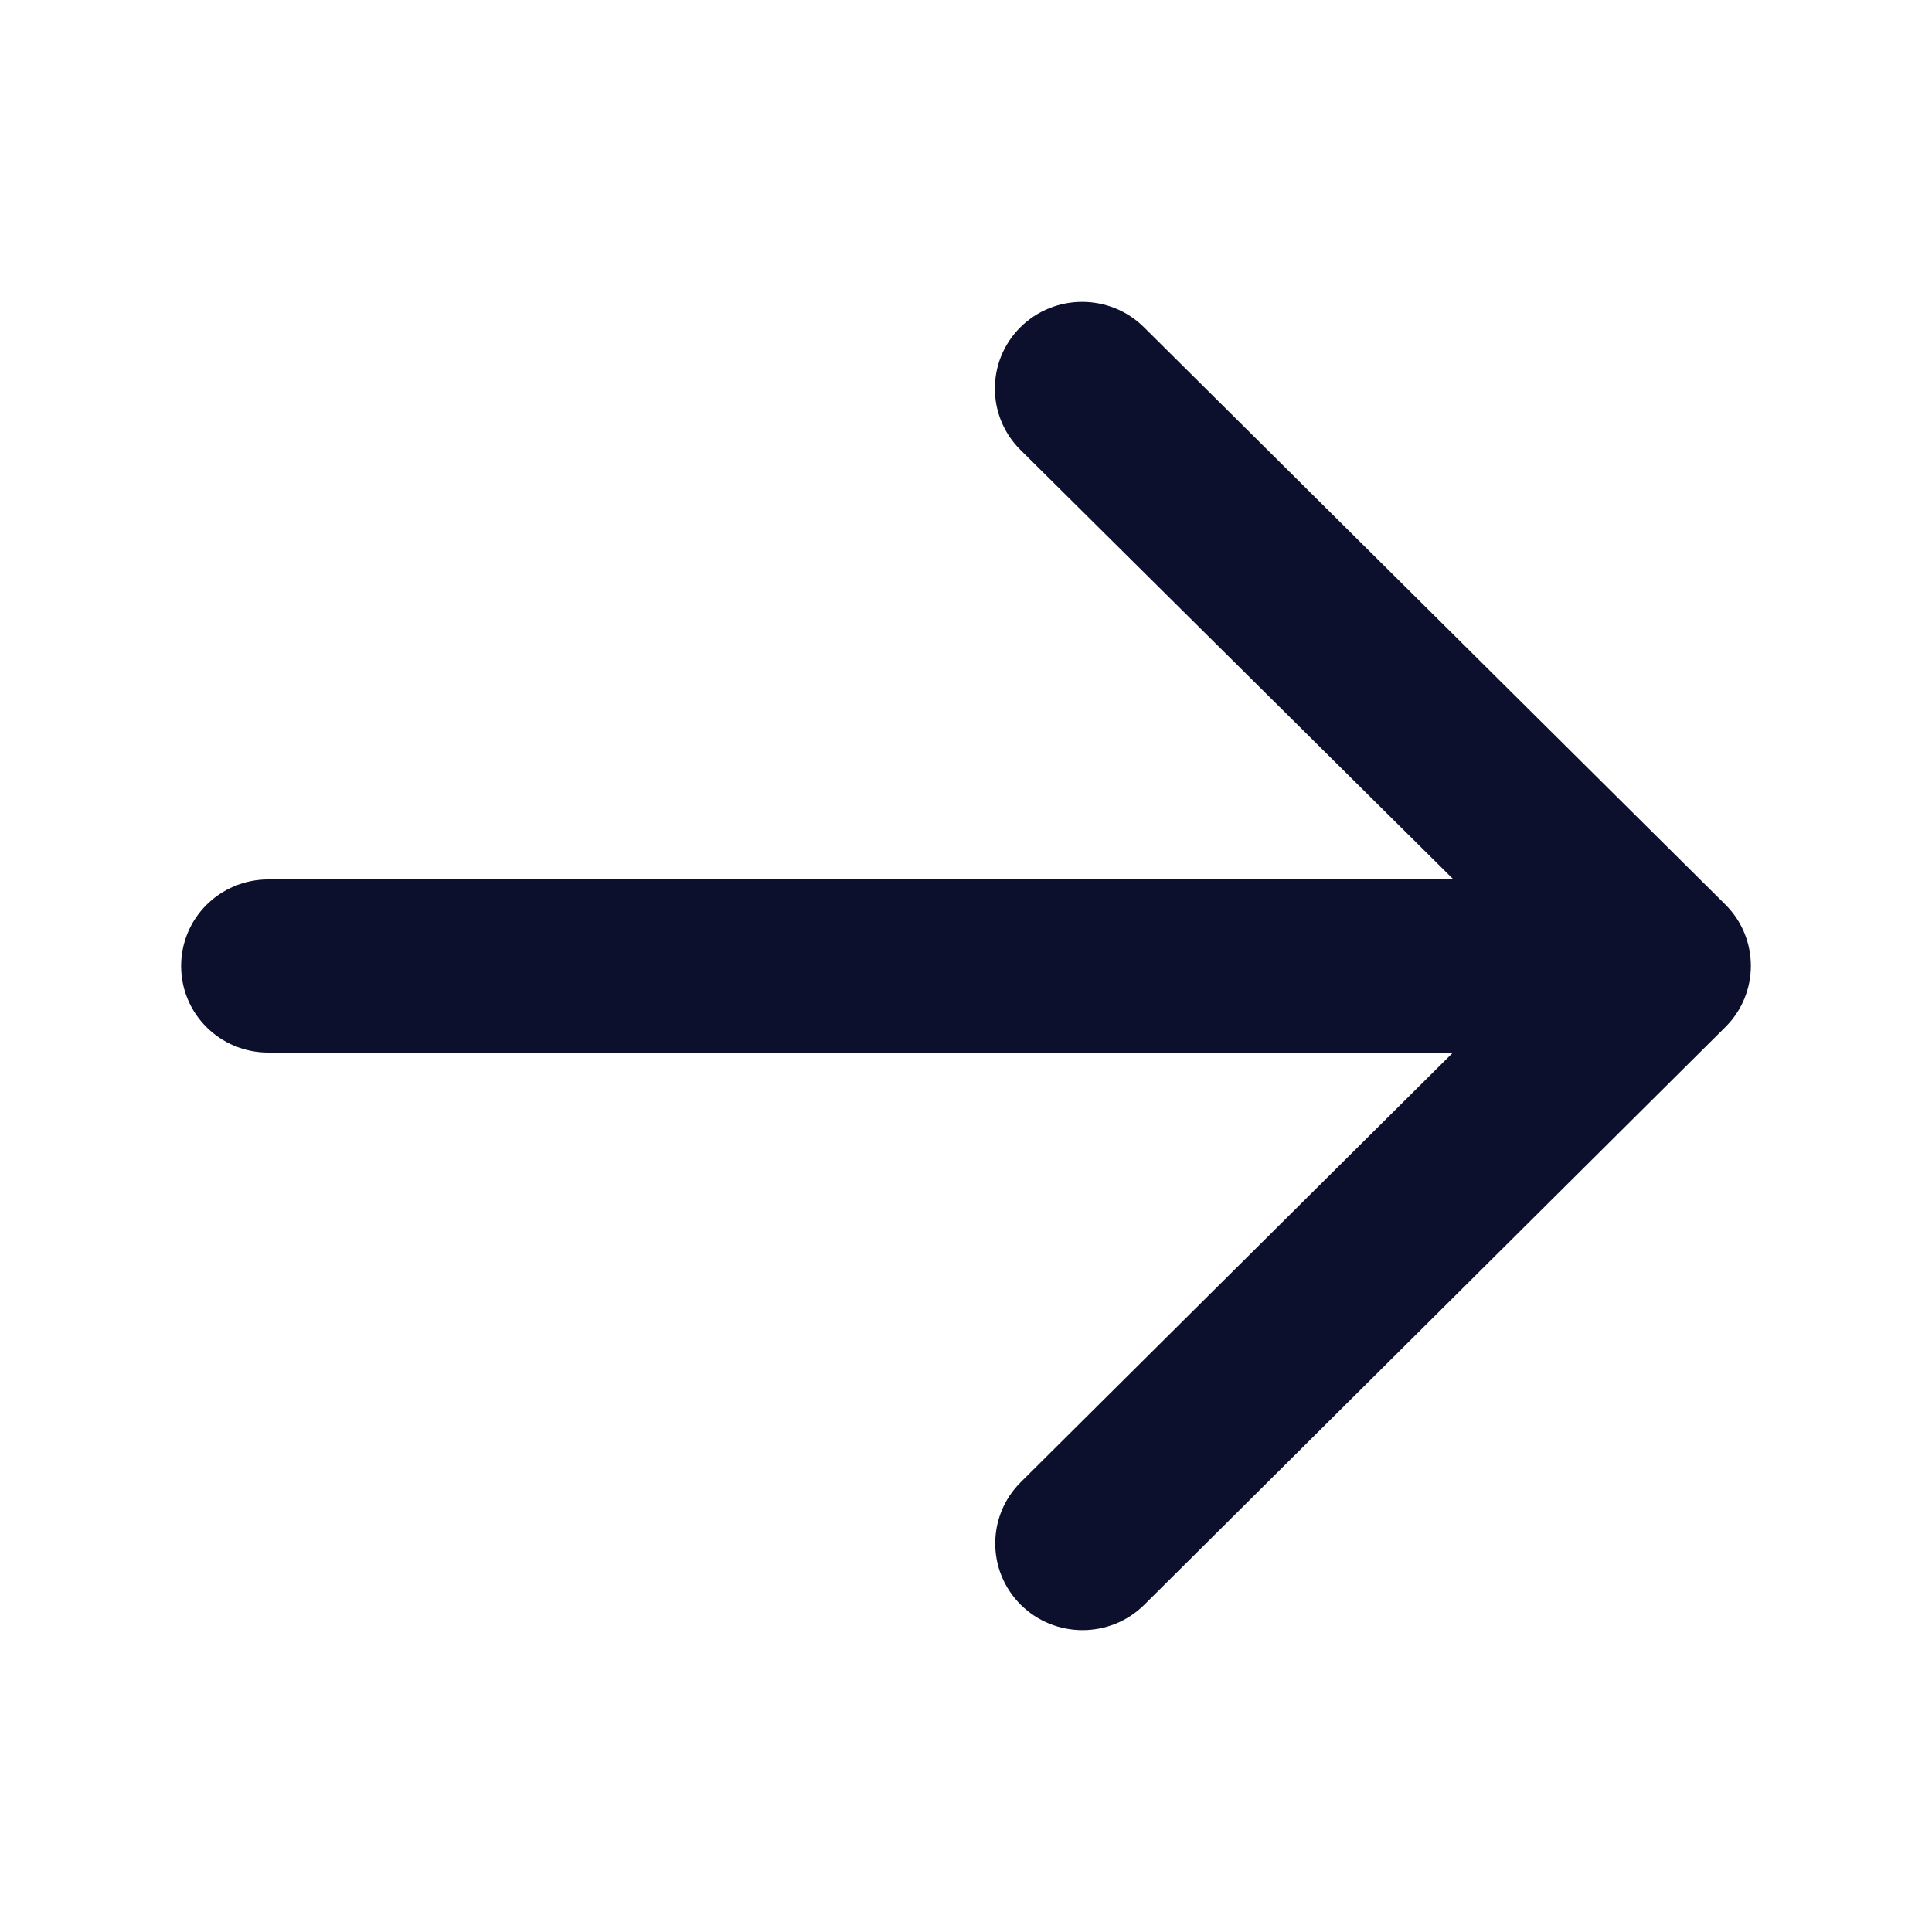 <svg width="32" height="32" viewBox="0 0 32 32" fill="none" xmlns="http://www.w3.org/2000/svg">
<path d="M28.577 17.012L18.953 26.58C18.388 27.14 17.471 27.14 16.907 26.58C16.343 26.02 16.343 25.109 16.907 24.549L24.066 17.434H4.445C3.645 17.434 3 16.794 3 16C3 15.206 3.645 14.566 4.445 14.566H24.074L16.901 7.451C16.337 6.891 16.337 5.98 16.901 5.42C17.465 4.86 18.382 4.86 18.947 5.42L28.577 14.982C29.141 15.542 29.141 16.452 28.577 17.012Z" fill="#0C102C"/>
</svg>
